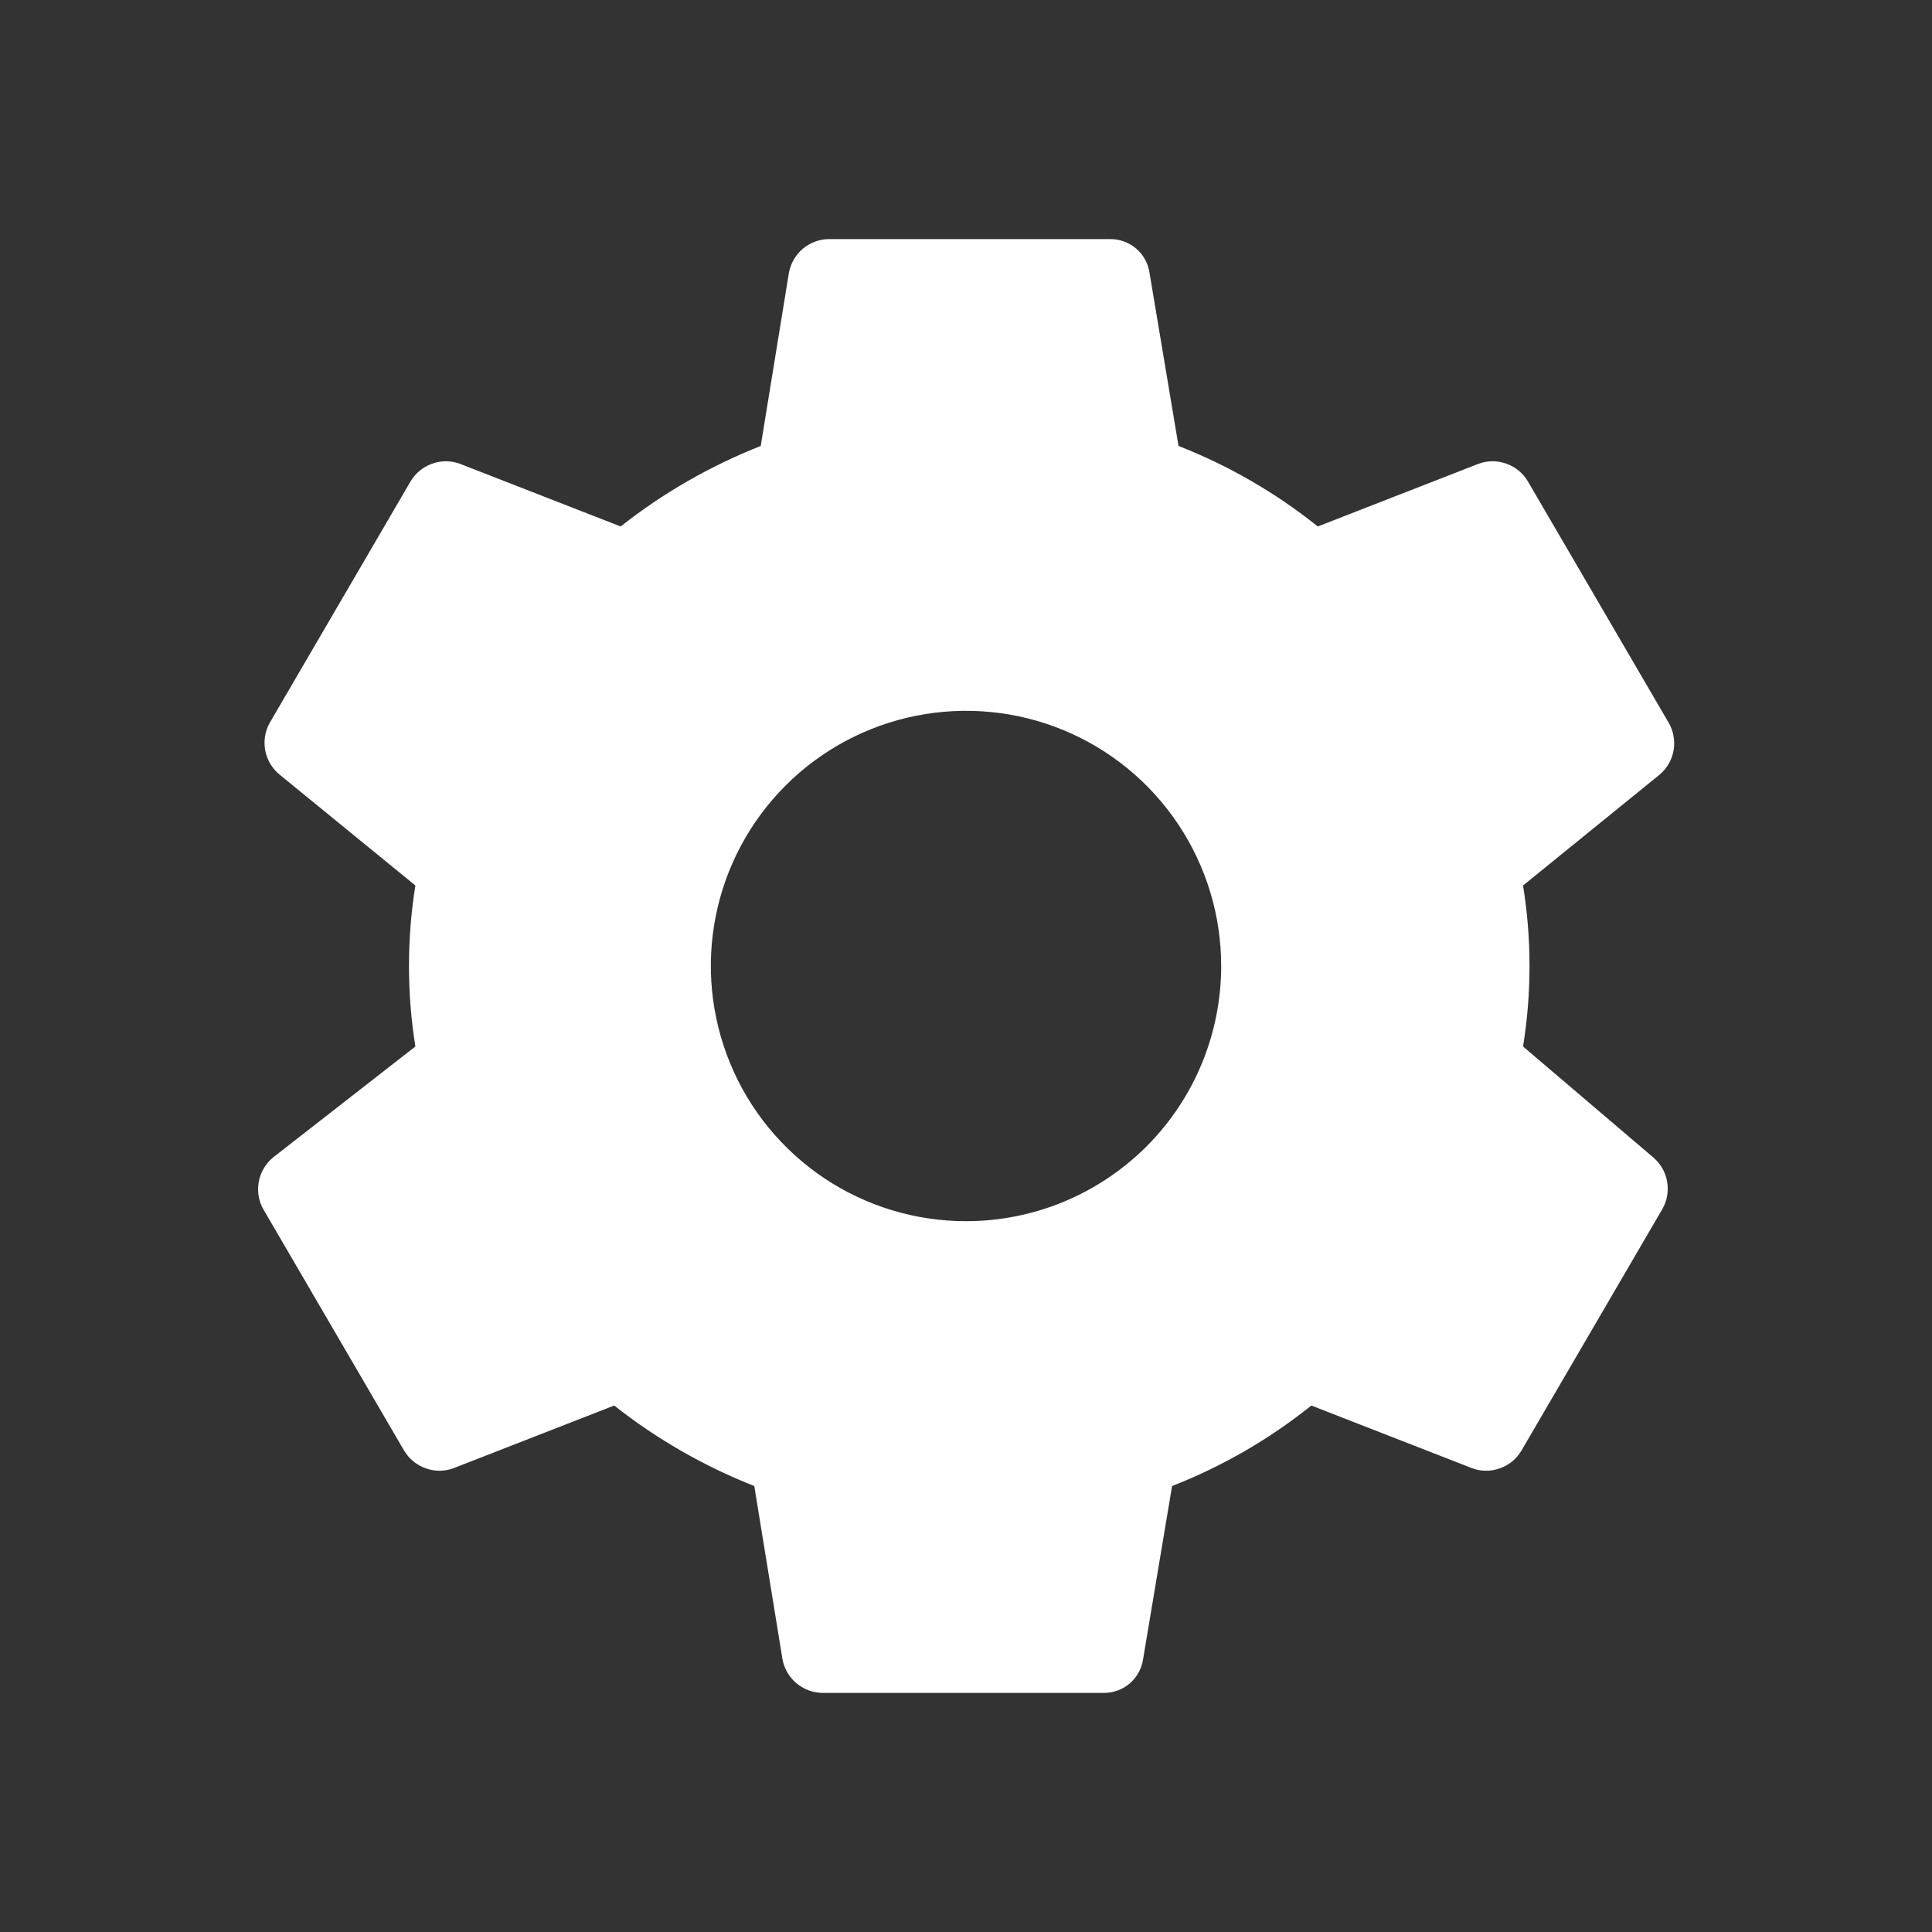 <svg width="24" height="24" viewBox="0 0 24 24" fill="none" xmlns="http://www.w3.org/2000/svg">
<rect x="0" y="0" width="24" height="24" fill="#333333" stroke="none"/>
<path d="M18.92 13C19.027 12.338 19.027 11.662 18.92 11L20.62 9.62C20.71 9.543 20.77 9.437 20.79 9.32C20.81 9.203 20.789 9.083 20.73 8.98L18.98 5.98C18.92 5.878 18.826 5.801 18.715 5.761C18.603 5.72 18.482 5.72 18.37 5.76L16.37 6.54C15.847 6.121 15.264 5.784 14.64 5.54L14.28 3.39C14.263 3.273 14.204 3.165 14.114 3.088C14.024 3.011 13.909 2.969 13.79 2.97H10.3C10.181 2.97 10.066 3.013 9.974 3.089C9.883 3.166 9.821 3.273 9.8 3.39L9.45 5.54C8.824 5.787 8.238 6.123 7.71 6.54L5.71 5.76C5.599 5.72 5.477 5.72 5.366 5.761C5.254 5.801 5.161 5.878 5.1 5.98L3.35 8.98C3.292 9.084 3.273 9.205 3.295 9.322C3.317 9.439 3.379 9.544 3.47 9.62L5.16 11C5.054 11.662 5.054 12.338 5.16 13L3.39 14.38C3.299 14.456 3.237 14.562 3.215 14.678C3.193 14.795 3.212 14.916 3.27 15.02L5.02 18.02C5.081 18.122 5.174 18.199 5.286 18.239C5.397 18.28 5.519 18.28 5.63 18.24L7.63 17.46C8.158 17.877 8.744 18.213 9.37 18.46L9.72 20.61C9.741 20.727 9.803 20.834 9.894 20.91C9.986 20.987 10.101 21.029 10.22 21.03H13.71C13.829 21.031 13.944 20.989 14.034 20.912C14.124 20.835 14.183 20.727 14.2 20.61L14.56 18.46C15.184 18.216 15.767 17.879 16.29 17.46L18.29 18.24C18.402 18.28 18.523 18.28 18.635 18.239C18.746 18.199 18.84 18.122 18.9 18.02L20.65 15.02C20.709 14.917 20.73 14.797 20.71 14.68C20.69 14.563 20.63 14.457 20.54 14.38L18.92 13ZM12 15.17C11.373 15.17 10.76 14.984 10.239 14.636C9.718 14.287 9.311 13.792 9.072 13.213C8.832 12.634 8.769 11.996 8.891 11.382C9.013 10.767 9.315 10.202 9.759 9.758C10.202 9.315 10.767 9.013 11.382 8.891C11.997 8.769 12.634 8.831 13.213 9.071C13.793 9.311 14.288 9.718 14.636 10.239C14.984 10.76 15.17 11.373 15.17 12C15.17 12.416 15.088 12.829 14.929 13.213C14.77 13.598 14.536 13.947 14.242 14.242C13.947 14.536 13.598 14.769 13.213 14.929C12.829 15.088 12.416 15.17 12 15.17Z" fill="white"/>
</svg>
